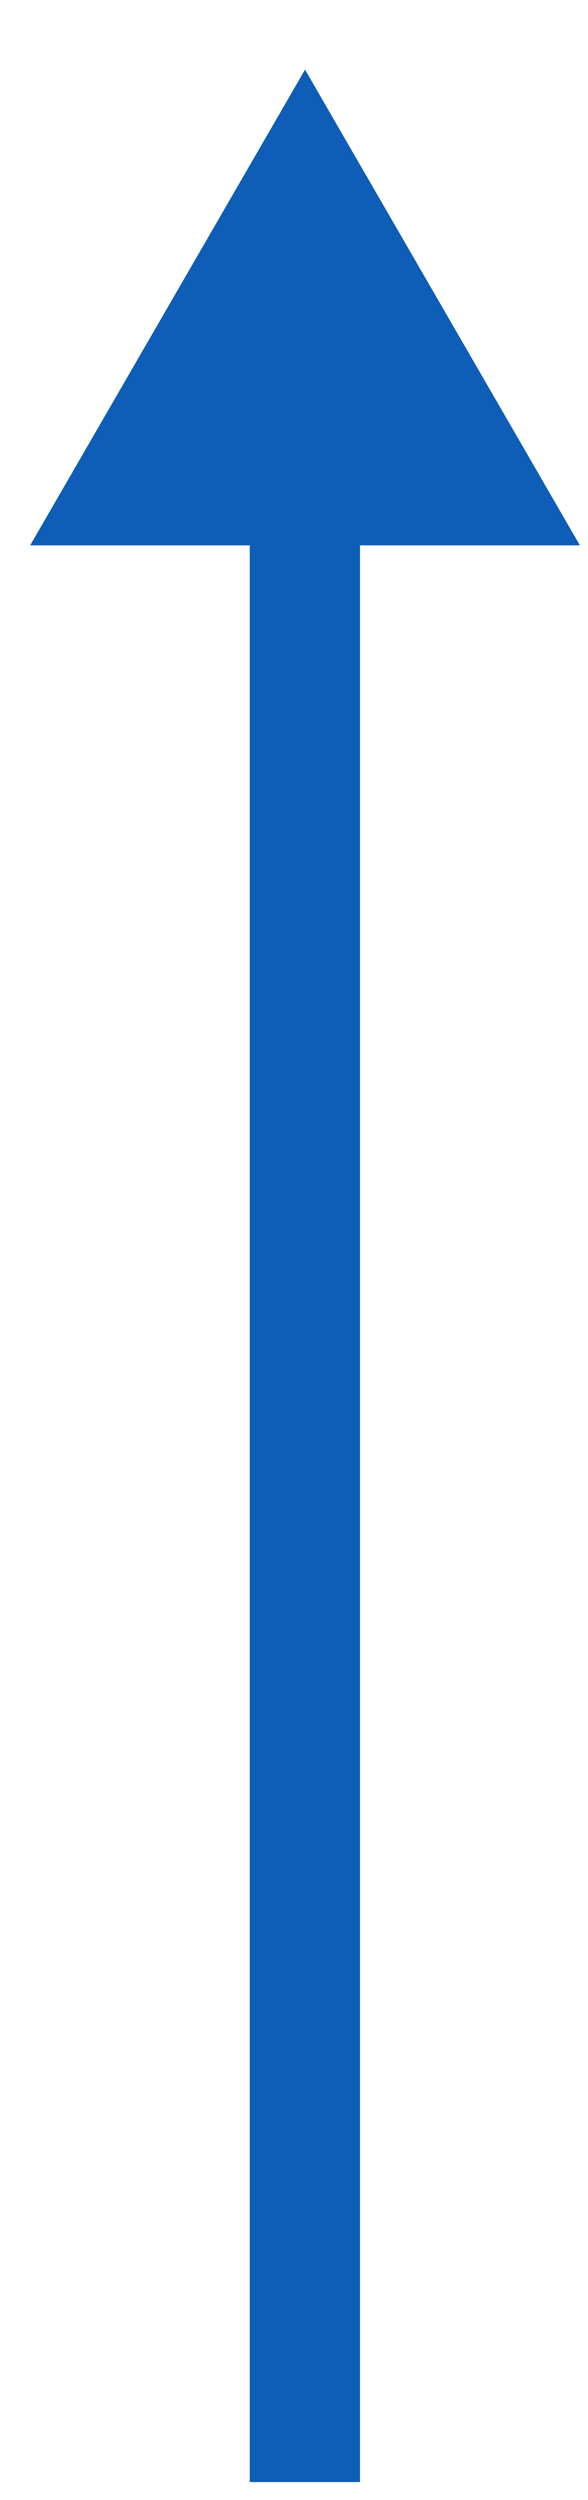 <svg width="8" height="34" viewBox="0 0 8 34" fill="none" xmlns="http://www.w3.org/2000/svg">
<path d="M4.148 33.756V6.328" stroke="#0E5DB7" stroke-width="1.5" stroke-miterlimit="10"/>
<path d="M7.89 7.417L4.15 0.947L0.41 7.417H7.89Z" fill="#0E5DB7"/>
</svg>
